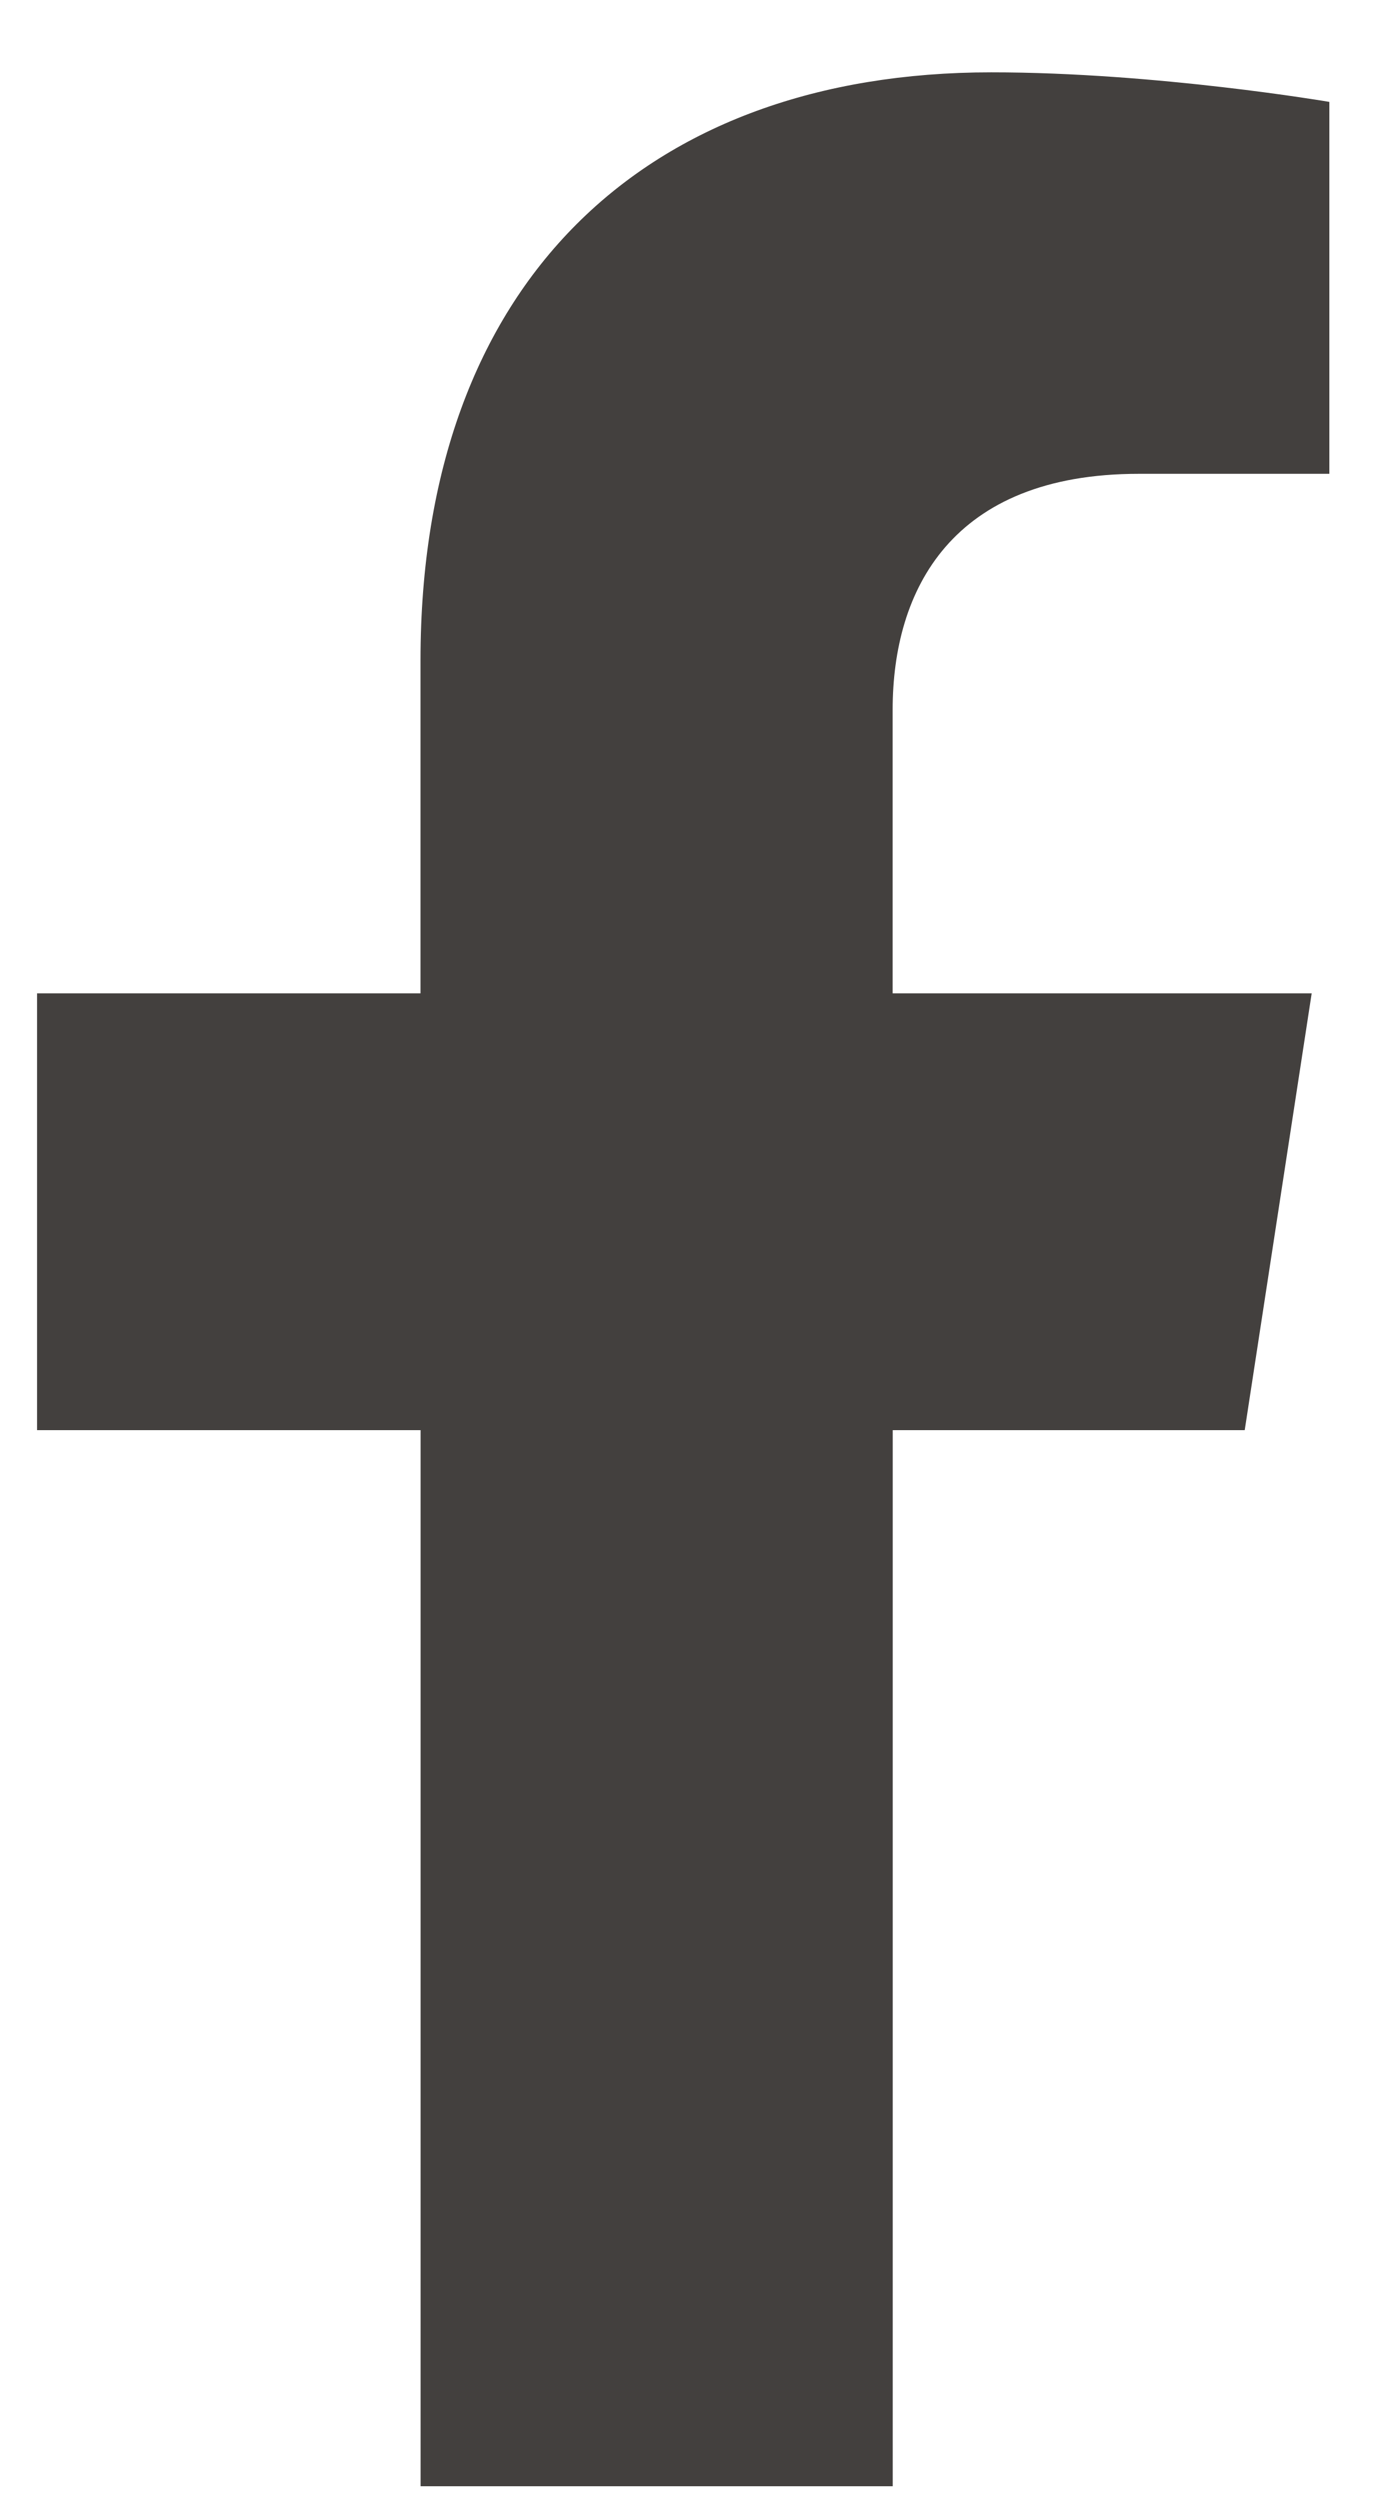<svg xmlns="http://www.w3.org/2000/svg" width="16" height="29" viewBox="0 0 16 29"><path fill="#282422" fill-opacity=".87" d="M14.442 16.589l.777-5.067h-4.862V8.233c0-1.386.68-2.737 2.857-2.737h2.21V1.182S13.42.839 11.501.839c-4.004 0-6.622 2.427-6.622 6.82v3.863H.43v5.067h4.45v12.25h5.478v-12.25z"/></svg>